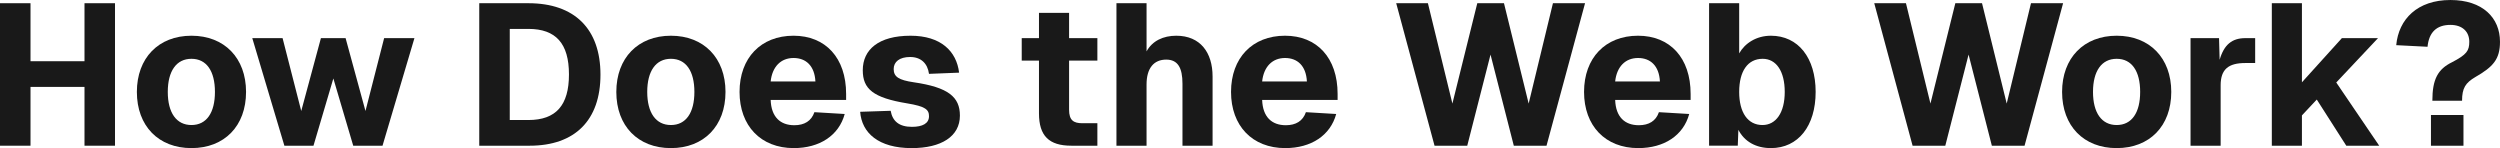 <?xml version="1.0" encoding="UTF-8" standalone="no"?>
<!-- Created with Inkscape (http://www.inkscape.org/) -->

<svg
   width="316.408mm"
   height="18.745mm"
   viewBox="0 0 316.408 18.745"
   version="1.1"
   id="svg5"
   inkscape:version="1.2 (dc2aedaf03, 2022-05-15)"
   sodipodi:docname="drawing-1.svg"
   xmlns:inkscape="http://www.inkscape.org/namespaces/inkscape"
   xmlns:sodipodi="http://sodipodi.sourceforge.net/DTD/sodipodi-0.dtd"
   xmlns="http://www.w3.org/2000/svg"
   xmlns:svg="http://www.w3.org/2000/svg">
  <sodipodi:namedview
     id="namedview7"
     pagecolor="#ffffff"
     bordercolor="#000000"
     borderopacity="0.25"
     inkscape:showpageshadow="2"
     inkscape:pageopacity="0.0"
     inkscape:pagecheckerboard="0"
     inkscape:deskcolor="#d1d1d1"
     inkscape:document-units="mm"
     showgrid="false"
     inkscape:zoom="0.54425795"
     inkscape:cx="582.44441"
     inkscape:cy="166.28145"
     inkscape:window-width="1920"
     inkscape:window-height="1051"
     inkscape:window-x="-9"
     inkscape:window-y="-9"
     inkscape:window-maximized="1"
     inkscape:current-layer="layer1" />
  <defs
     id="defs2" />
  <g
     inkscape:label="Layer 1"
     inkscape:groupmode="layer"
     id="layer1"
     transform="translate(59.963,-100.325)">
    <g
       aria-label="How Does the Web Work?"
       id="text186"
       style="font-weight:600;font-size:25.4px;font-family:Geist;-inkscape-font-specification:'Geist Semi-Bold';text-align:center;letter-spacing:0px;text-anchor:middle;opacity:0.9;fill:#0ea5e9;stroke-width:0.111;stroke-linecap:round;stroke-linejoin:round">
      <path
         d="m -59.963,118.766 h 3.861 v -7.442 h 6.833 v 7.442 h 3.861 v -18.034 h -3.861 v 7.341 h -6.833 v -7.341 h -3.861 z"
         style="font-weight:bold;-inkscape-font-specification:'Geist Bold';fill:#000000"
         id="path337" />
      <path
         d="m -35.731,119.07 c 4.166,0 6.909,-2.794 6.909,-7.112 0,-4.293 -2.743,-7.112 -6.909,-7.112 -4.166,0 -6.909,2.819 -6.909,7.112 0,4.318 2.743,7.112 6.909,7.112 z m 0,-2.921 c -1.905,0 -2.997,-1.549 -2.997,-4.191 0,-2.642 1.092,-4.191 2.997,-4.191 1.905,0 2.972,1.549 2.972,4.191 0,2.642 -1.067,4.191 -2.972,4.191 z"
         style="font-weight:bold;-inkscape-font-specification:'Geist Bold';fill:#000000"
         id="path339" />
      <path
         d="m -23.971,118.766 h 3.683 l 2.515,-8.509 2.515,8.509 h 3.708 l 4.039,-13.614 h -3.835 l -2.362,9.22 -2.515,-9.22 h -3.124 l -2.489,9.22 -2.362,-9.22 h -3.835 z"
         style="font-weight:bold;-inkscape-font-specification:'Geist Bold';fill:#000000"
         id="path341" />
      <path
         d="M 0.693,118.766 H 7.068 c 5.74,0 8.966,-3.226 8.966,-8.992 0,-5.791 -3.277,-9.042 -9.119,-9.042 H 0.693 Z m 6.223,-3.251 H 4.554 v -11.532 h 2.362 c 3.48,0 5.131,1.854 5.131,5.766 0,3.912 -1.651,5.766 -5.131,5.766 z"
         style="font-weight:bold;-inkscape-font-specification:'Geist Bold';fill:#000000"
         id="path343" />
      <path
         d="m 24.95,119.07 c 4.166,0 6.909,-2.794 6.909,-7.112 0,-4.293 -2.743,-7.112 -6.909,-7.112 -4.166,0 -6.909,2.819 -6.909,7.112 0,4.318 2.743,7.112 6.909,7.112 z m 0,-2.921 c -1.905,0 -2.997,-1.549 -2.997,-4.191 0,-2.642 1.092,-4.191 2.997,-4.191 1.905,0 2.972,1.549 2.972,4.191 0,2.642 -1.067,4.191 -2.972,4.191 z"
         style="font-weight:bold;-inkscape-font-specification:'Geist Bold';fill:#000000"
         id="path345" />
      <path
         d="m 40.495,119.07 c 3.277,0 5.715,-1.6 6.452,-4.318 l -3.835,-0.229 c -0.381,1.118 -1.27,1.651 -2.54,1.651 -1.778,0 -2.921,-1.041 -2.997,-3.2 h 9.55 v -0.762 c 0,-4.572 -2.616,-7.366 -6.655,-7.366 -4.14,0 -6.833,2.819 -6.833,7.112 0,4.293 2.692,7.112 6.858,7.112 z m 2.743,-8.433 h -5.664 c 0.203,-1.88 1.295,-2.972 2.896,-2.972 1.575,0 2.667,0.991 2.769,2.972 z"
         style="font-weight:bold;-inkscape-font-specification:'Geist Bold';fill:#000000"
         id="path347" />
      <path
         d="m 55.43,119.07 c 3.734,0 6.096,-1.473 6.096,-4.115 0,-2.362 -1.473,-3.581 -5.842,-4.216 -1.88,-0.279 -2.54,-0.686 -2.54,-1.676 0,-0.914 0.737,-1.524 2.083,-1.524 1.372,0 2.21,0.813 2.388,2.134 l 3.81,-0.152 c -0.33,-2.718 -2.311,-4.674 -6.147,-4.674 -4.039,0 -6.045,1.753 -6.045,4.369 0,2.362 1.295,3.48 5.613,4.191 2.311,0.381 2.769,0.787 2.769,1.626 0,0.914 -0.813,1.346 -2.159,1.346 -1.651,0 -2.464,-0.737 -2.692,-2.032 l -3.861,0.127 c 0.203,2.667 2.311,4.597 6.528,4.597 z"
         style="font-weight:bold;-inkscape-font-specification:'Geist Bold';fill:#000000"
         id="path349" />
      <path
         d="m 75.623,118.766 h 3.302 v -2.845 h -1.905 c -1.118,0 -1.676,-0.381 -1.676,-1.702 v -6.223 h 3.581 v -2.845 h -3.581 v -3.2 h -3.81 v 3.2 h -2.184 v 2.845 h 2.184 v 6.68 c 0,2.845 1.27,4.089 4.089,4.089 z"
         style="font-weight:bold;-inkscape-font-specification:'Geist Bold';fill:#000000"
         id="path351" />
      <path
         d="m 81.338,118.766 h 3.81 v -7.747 c 0,-2.057 0.914,-3.15 2.489,-3.15 1.473,0 2.057,1.041 2.057,3.048 v 7.849 h 3.81 v -8.763 c 0,-3.023 -1.549,-5.156 -4.597,-5.156 -1.626,0 -3.023,0.635 -3.759,1.981 v -6.096 h -3.81 z"
         style="font-weight:bold;-inkscape-font-specification:'Geist Bold';fill:#000000"
         id="path353" />
      <path
         d="m 102.699,119.07 c 3.277,0 5.715,-1.6 6.452,-4.318 l -3.835,-0.229 c -0.381,1.118 -1.27,1.651 -2.54,1.651 -1.778,0 -2.921,-1.041 -2.997,-3.2 h 9.55 v -0.762 c 0,-4.572 -2.616,-7.366 -6.655,-7.366 -4.14,0 -6.833,2.819 -6.833,7.112 0,4.293 2.692,7.112 6.858,7.112 z m 2.743,-8.433 h -5.664 c 0.203,-1.88 1.295,-2.972 2.896,-2.972 1.575,0 2.667,0.991 2.769,2.972 z"
         style="font-weight:bold;-inkscape-font-specification:'Geist Bold';fill:#000000"
         id="path355" />
      <path
         d="m 121.597,118.766 h 4.14 l 2.946,-11.532 2.946,11.532 h 4.14 l 4.877,-18.034 h -4.064 l -3.073,12.7 -3.124,-12.7 h -3.378 l -3.15,12.7 -3.099,-12.7 h -4.013 z"
         style="font-weight:bold;-inkscape-font-specification:'Geist Bold';fill:#000000"
         id="path357" />
      <path
         d="m 147.378,119.07 c 3.277,0 5.715,-1.6 6.452,-4.318 l -3.835,-0.229 c -0.381,1.118 -1.27,1.651 -2.54,1.651 -1.778,0 -2.921,-1.041 -2.997,-3.2 h 9.55 v -0.762 c 0,-4.572 -2.616,-7.366 -6.655,-7.366 -4.14,0 -6.833,2.819 -6.833,7.112 0,4.293 2.692,7.112 6.858,7.112 z m 2.743,-8.433 h -5.664 c 0.203,-1.88 1.295,-2.972 2.896,-2.972 1.575,0 2.667,0.991 2.769,2.972 z"
         style="font-weight:bold;-inkscape-font-specification:'Geist Bold';fill:#000000"
         id="path359" />
      <path
         d="m 164.167,119.07 c 3.454,0 5.664,-2.794 5.664,-7.112 0,-4.318 -2.21,-7.112 -5.664,-7.112 -1.854,0 -3.302,0.965 -4.013,2.235 v -6.35 h -3.81 v 18.034 h 3.632 l 0.076,-2.007 c 0.762,1.473 2.21,2.311 4.115,2.311 z m -1.067,-2.921 c -1.854,0 -2.946,-1.575 -2.946,-4.191 0,-2.642 1.092,-4.191 2.972,-4.191 1.702,0 2.794,1.549 2.794,4.191 0,2.642 -1.118,4.191 -2.819,4.191 z"
         style="font-weight:bold;-inkscape-font-specification:'Geist Bold';fill:#000000"
         id="path361" />
      <path
         d="m 182.1,118.766 h 4.14 l 2.946,-11.532 2.946,11.532 h 4.14 l 4.877,-18.034 h -4.064 l -3.073,12.7 -3.124,-12.7 h -3.378 l -3.15,12.7 -3.099,-12.7 h -4.013 z"
         style="font-weight:bold;-inkscape-font-specification:'Geist Bold';fill:#000000"
         id="path363" />
      <path
         d="m 207.931,119.07 c 4.166,0 6.909,-2.794 6.909,-7.112 0,-4.293 -2.743,-7.112 -6.909,-7.112 -4.166,0 -6.909,2.819 -6.909,7.112 0,4.318 2.743,7.112 6.909,7.112 z m 0,-2.921 c -1.905,0 -2.997,-1.549 -2.997,-4.191 0,-2.642 1.092,-4.191 2.997,-4.191 1.905,0 2.972,1.549 2.972,4.191 0,2.642 -1.067,4.191 -2.972,4.191 z"
         style="font-weight:bold;-inkscape-font-specification:'Geist Bold';fill:#000000"
         id="path365" />
      <path
         d="m 217.279,118.766 h 3.81 v -7.645 c 0,-2.032 0.991,-2.819 3.124,-2.819 h 1.245 v -3.15 h -1.245 c -1.676,0 -2.692,0.813 -3.251,2.743 l -0.076,-2.743 h -3.607 z"
         style="font-weight:bold;-inkscape-font-specification:'Geist Bold';fill:#000000"
         id="path367" />
      <path
         d="m 227.566,118.766 h 3.81 v -3.835 l 1.88,-2.007 3.734,5.842 h 4.166 l -5.436,-8.001 5.283,-5.613 h -4.572 l -5.055,5.588 v -10.008 h -3.81 z"
         style="font-weight:bold;-inkscape-font-specification:'Geist Bold';fill:#000000"
         id="path369" />
      <path
         d="m 247.885,113.076 h 3.759 c 0,-1.6 0.432,-2.261 1.676,-2.997 2.261,-1.295 3.124,-2.261 3.124,-4.47 0,-3.023 -2.184,-5.283 -6.274,-5.283 -4.166,0 -6.553,2.413 -6.858,5.715 l 3.962,0.203 c 0.178,-1.829 1.143,-2.769 2.896,-2.769 1.524,0 2.388,0.864 2.388,2.134 0,1.143 -0.33,1.626 -2.184,2.591 -1.803,0.889 -2.489,2.159 -2.489,4.877 z m -0.178,5.69 h 4.115 v -3.886 h -4.115 z"
         style="font-weight:bold;-inkscape-font-specification:'Geist Bold';fill:#000000"
         id="path371" />
    </g>
  </g>
</svg>
